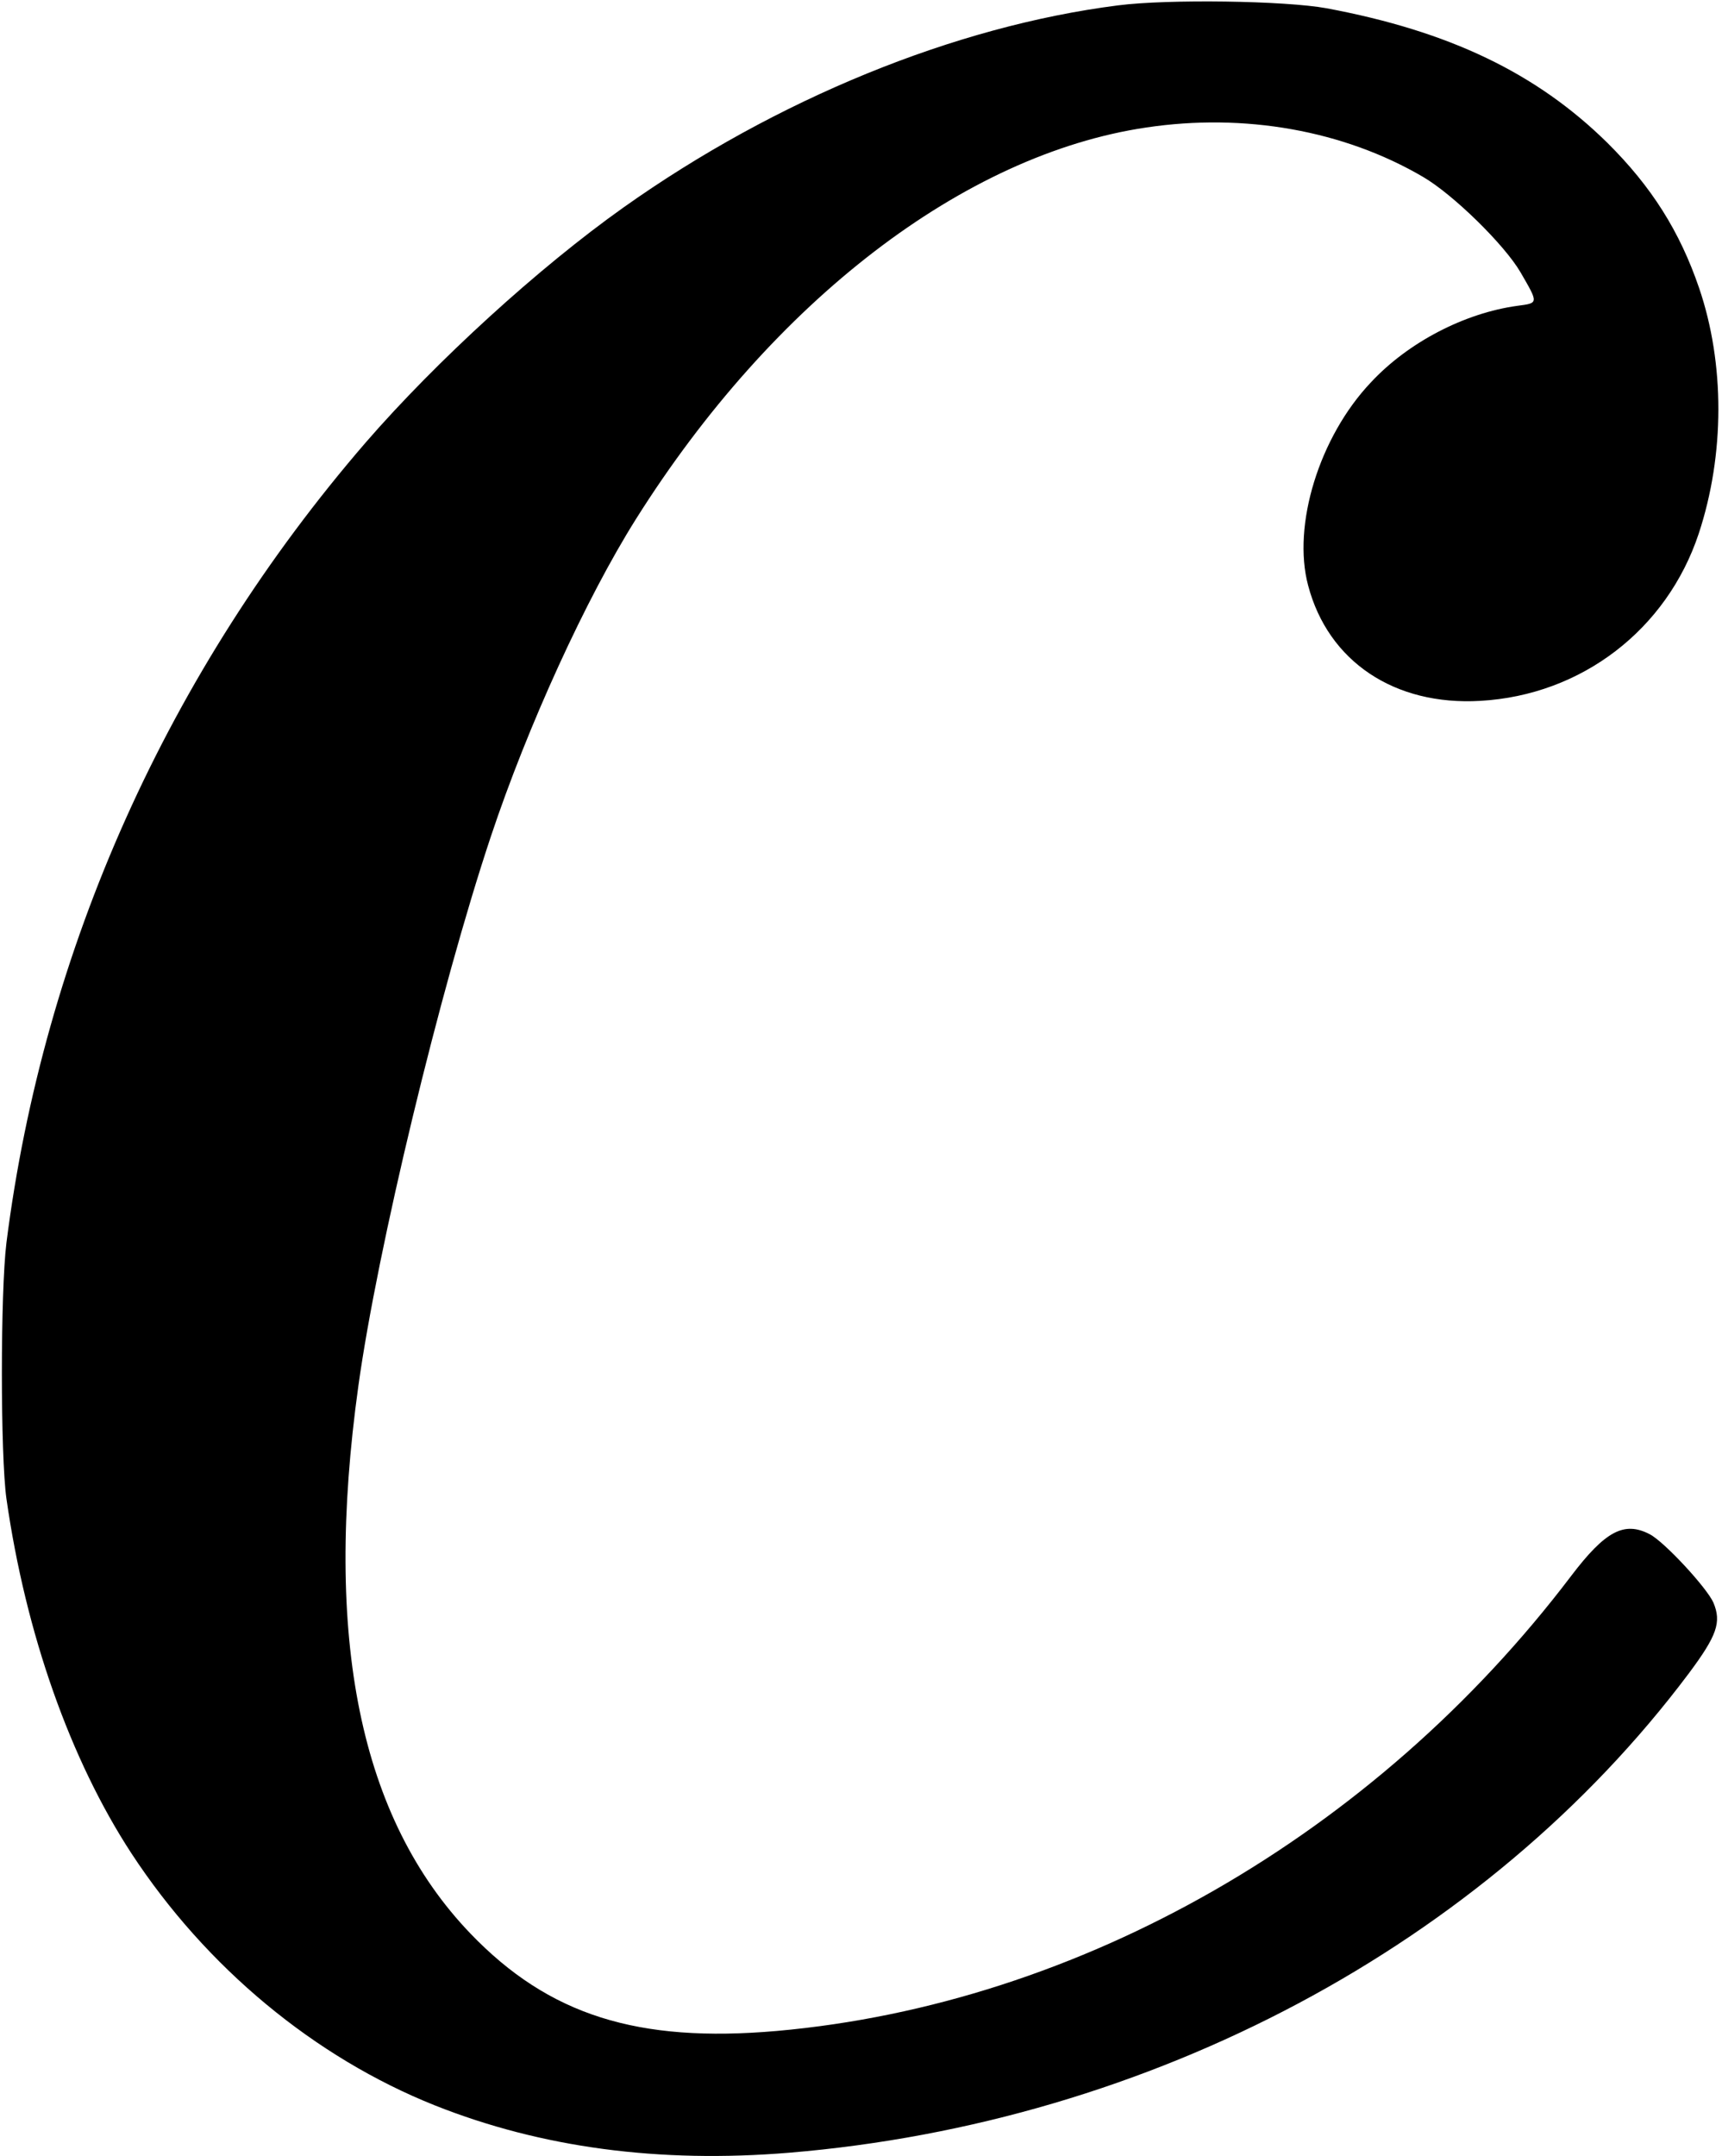 <?xml version="1.0" standalone="no"?>
<!DOCTYPE svg PUBLIC "-//W3C//DTD SVG 20010904//EN"
 "http://www.w3.org/TR/2001/REC-SVG-20010904/DTD/svg10.dtd">
<svg version="1.0" xmlns="http://www.w3.org/2000/svg"
 width="481pt" height="602pt" viewBox="0 0 481 602"
 preserveAspectRatio="xMidYMid meet">
<g transform="translate(0,602) scale(0.1,-0.1)"
fill="#000000" stroke="none">
<path d="M3123 6005 c-456 -58 -955 -262 -1381 -564 -237 -168 -523 -429 -720
-656 -552 -639 -900 -1415 -1004 -2235 -17 -138 -17 -594 0 -715 54 -377 178
-728 349 -990 209 -319 512 -570 848 -704 297 -118 626 -162 990 -132 1009 84
1945 582 2512 1338 79 106 92 143 69 198 -18 41 -137 170 -178 191 -71 37
-124 9 -219 -116 -549 -724 -1373 -1196 -2219 -1271 -389 -34 -637 44 -856
272 -309 322 -411 824 -313 1529 53 382 228 1108 370 1534 103 309 266 665
405 886 383 609 917 1019 1426 1094 274 41 551 -8 773 -138 84 -49 227 -189
272 -266 51 -88 51 -86 -9 -94 -146 -20 -304 -101 -409 -214 -144 -152 -220
-399 -175 -567 56 -212 241 -336 481 -322 283 16 521 199 610 467 73 221 73
475 1 686 -54 158 -133 283 -256 405 -198 195 -442 312 -785 376 -115 21 -442
26 -582 8z"/>
</g>
</svg>
